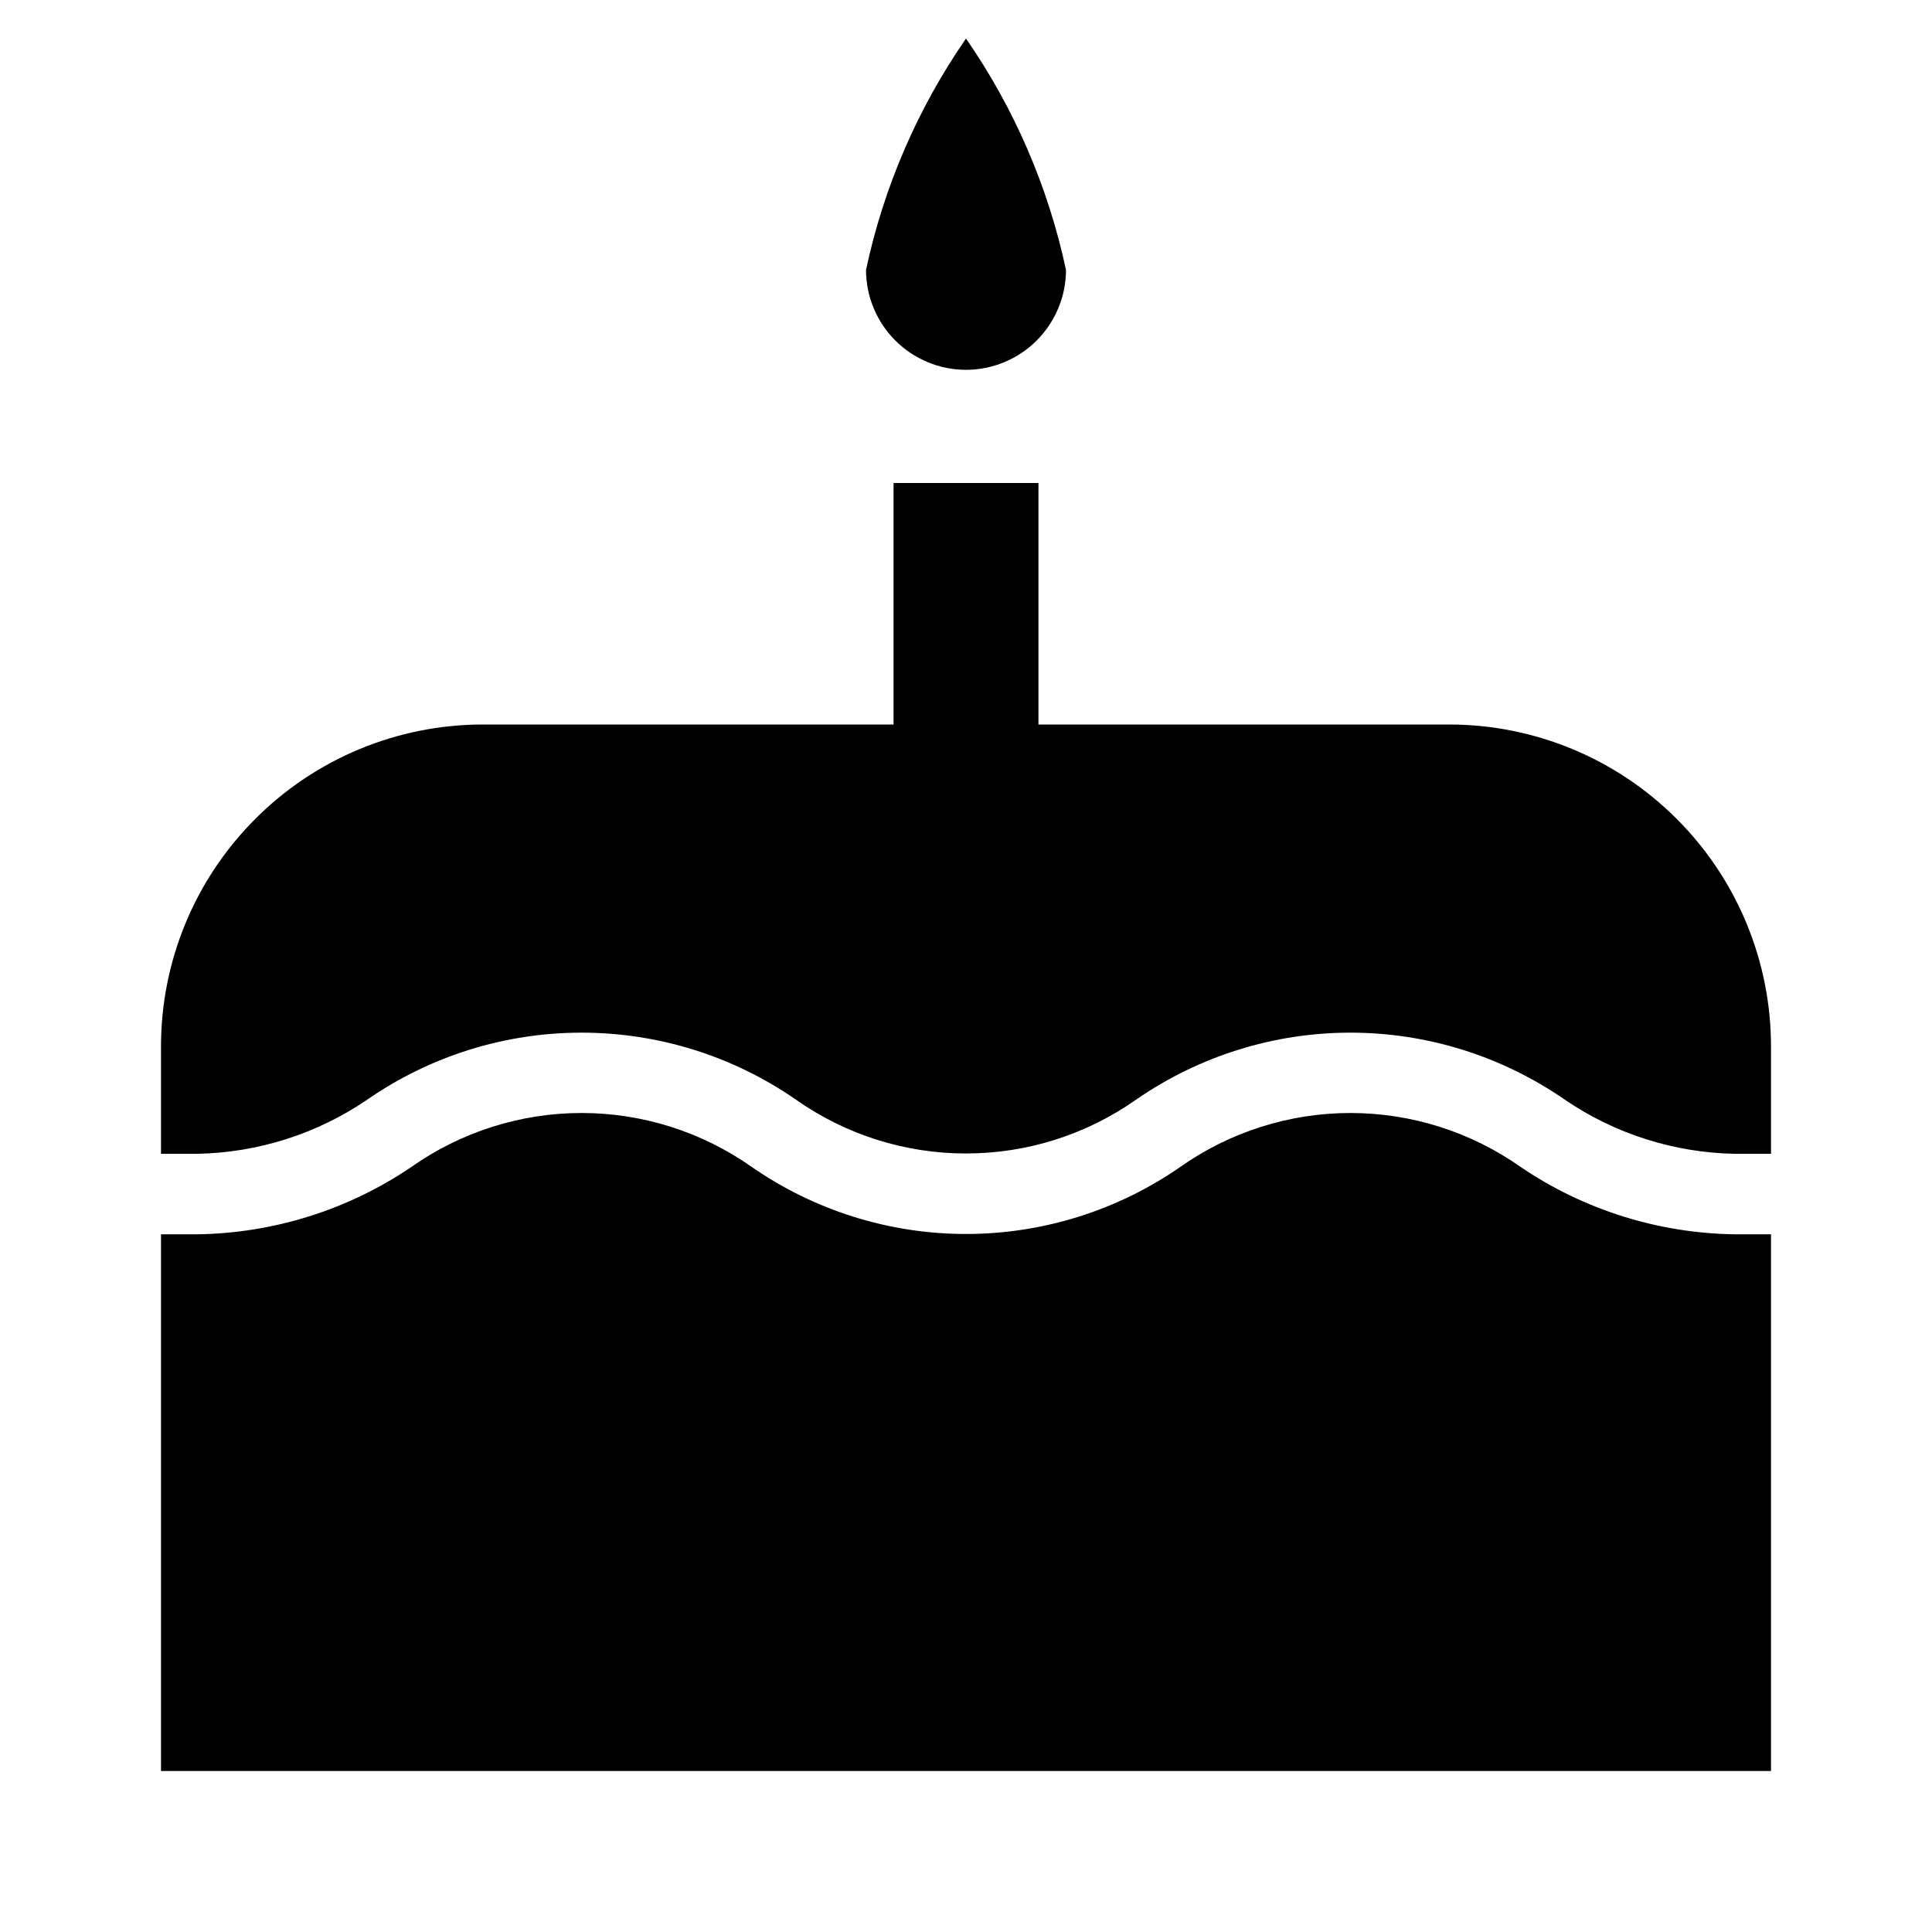 <svg width="24" height="24" viewBox="0 0 24 24" fill="none" xmlns="http://www.w3.org/2000/svg">
<path d="M18 9H12.9V6H11.1V9H6C4.939 9 3.922 9.421 3.172 10.172C2.421 10.922 2 11.939 2 13V14.333H2.449C3.205 14.319 3.941 14.085 4.565 13.658C5.347 13.117 6.274 12.828 7.225 12.828C8.175 12.828 9.102 13.117 9.884 13.658C10.503 14.095 11.242 14.329 12 14.329C12.758 14.329 13.497 14.095 14.116 13.658C14.898 13.118 15.825 12.828 16.775 12.828C17.726 12.828 18.653 13.118 19.435 13.658C20.059 14.085 20.795 14.319 21.551 14.333H22V13C22 11.939 21.579 10.922 20.828 10.172C20.078 9.421 19.061 9 18 9ZM12 4.594C12.163 4.594 12.325 4.562 12.475 4.499C12.626 4.437 12.763 4.345 12.878 4.23C12.993 4.115 13.085 3.978 13.147 3.827C13.21 3.677 13.242 3.515 13.242 3.352C13.022 2.322 12.6 1.345 12 0.479C11.4 1.345 10.978 2.322 10.758 3.352C10.758 3.515 10.79 3.677 10.853 3.827C10.915 3.978 11.007 4.115 11.122 4.23C11.237 4.345 11.374 4.437 11.525 4.499C11.675 4.562 11.837 4.594 12 4.594ZM18.892 14.498C18.273 14.061 17.533 13.826 16.775 13.826C16.018 13.826 15.278 14.061 14.659 14.498C13.878 15.039 12.95 15.329 12 15.329C11.05 15.329 10.122 15.039 9.341 14.498C8.722 14.061 7.983 13.826 7.225 13.826C6.467 13.826 5.727 14.061 5.108 14.498C4.322 15.03 3.398 15.32 2.449 15.333H2V22H22V15.333H21.551C20.602 15.32 19.677 15.03 18.892 14.498Z" fill="black"/>
</svg>
